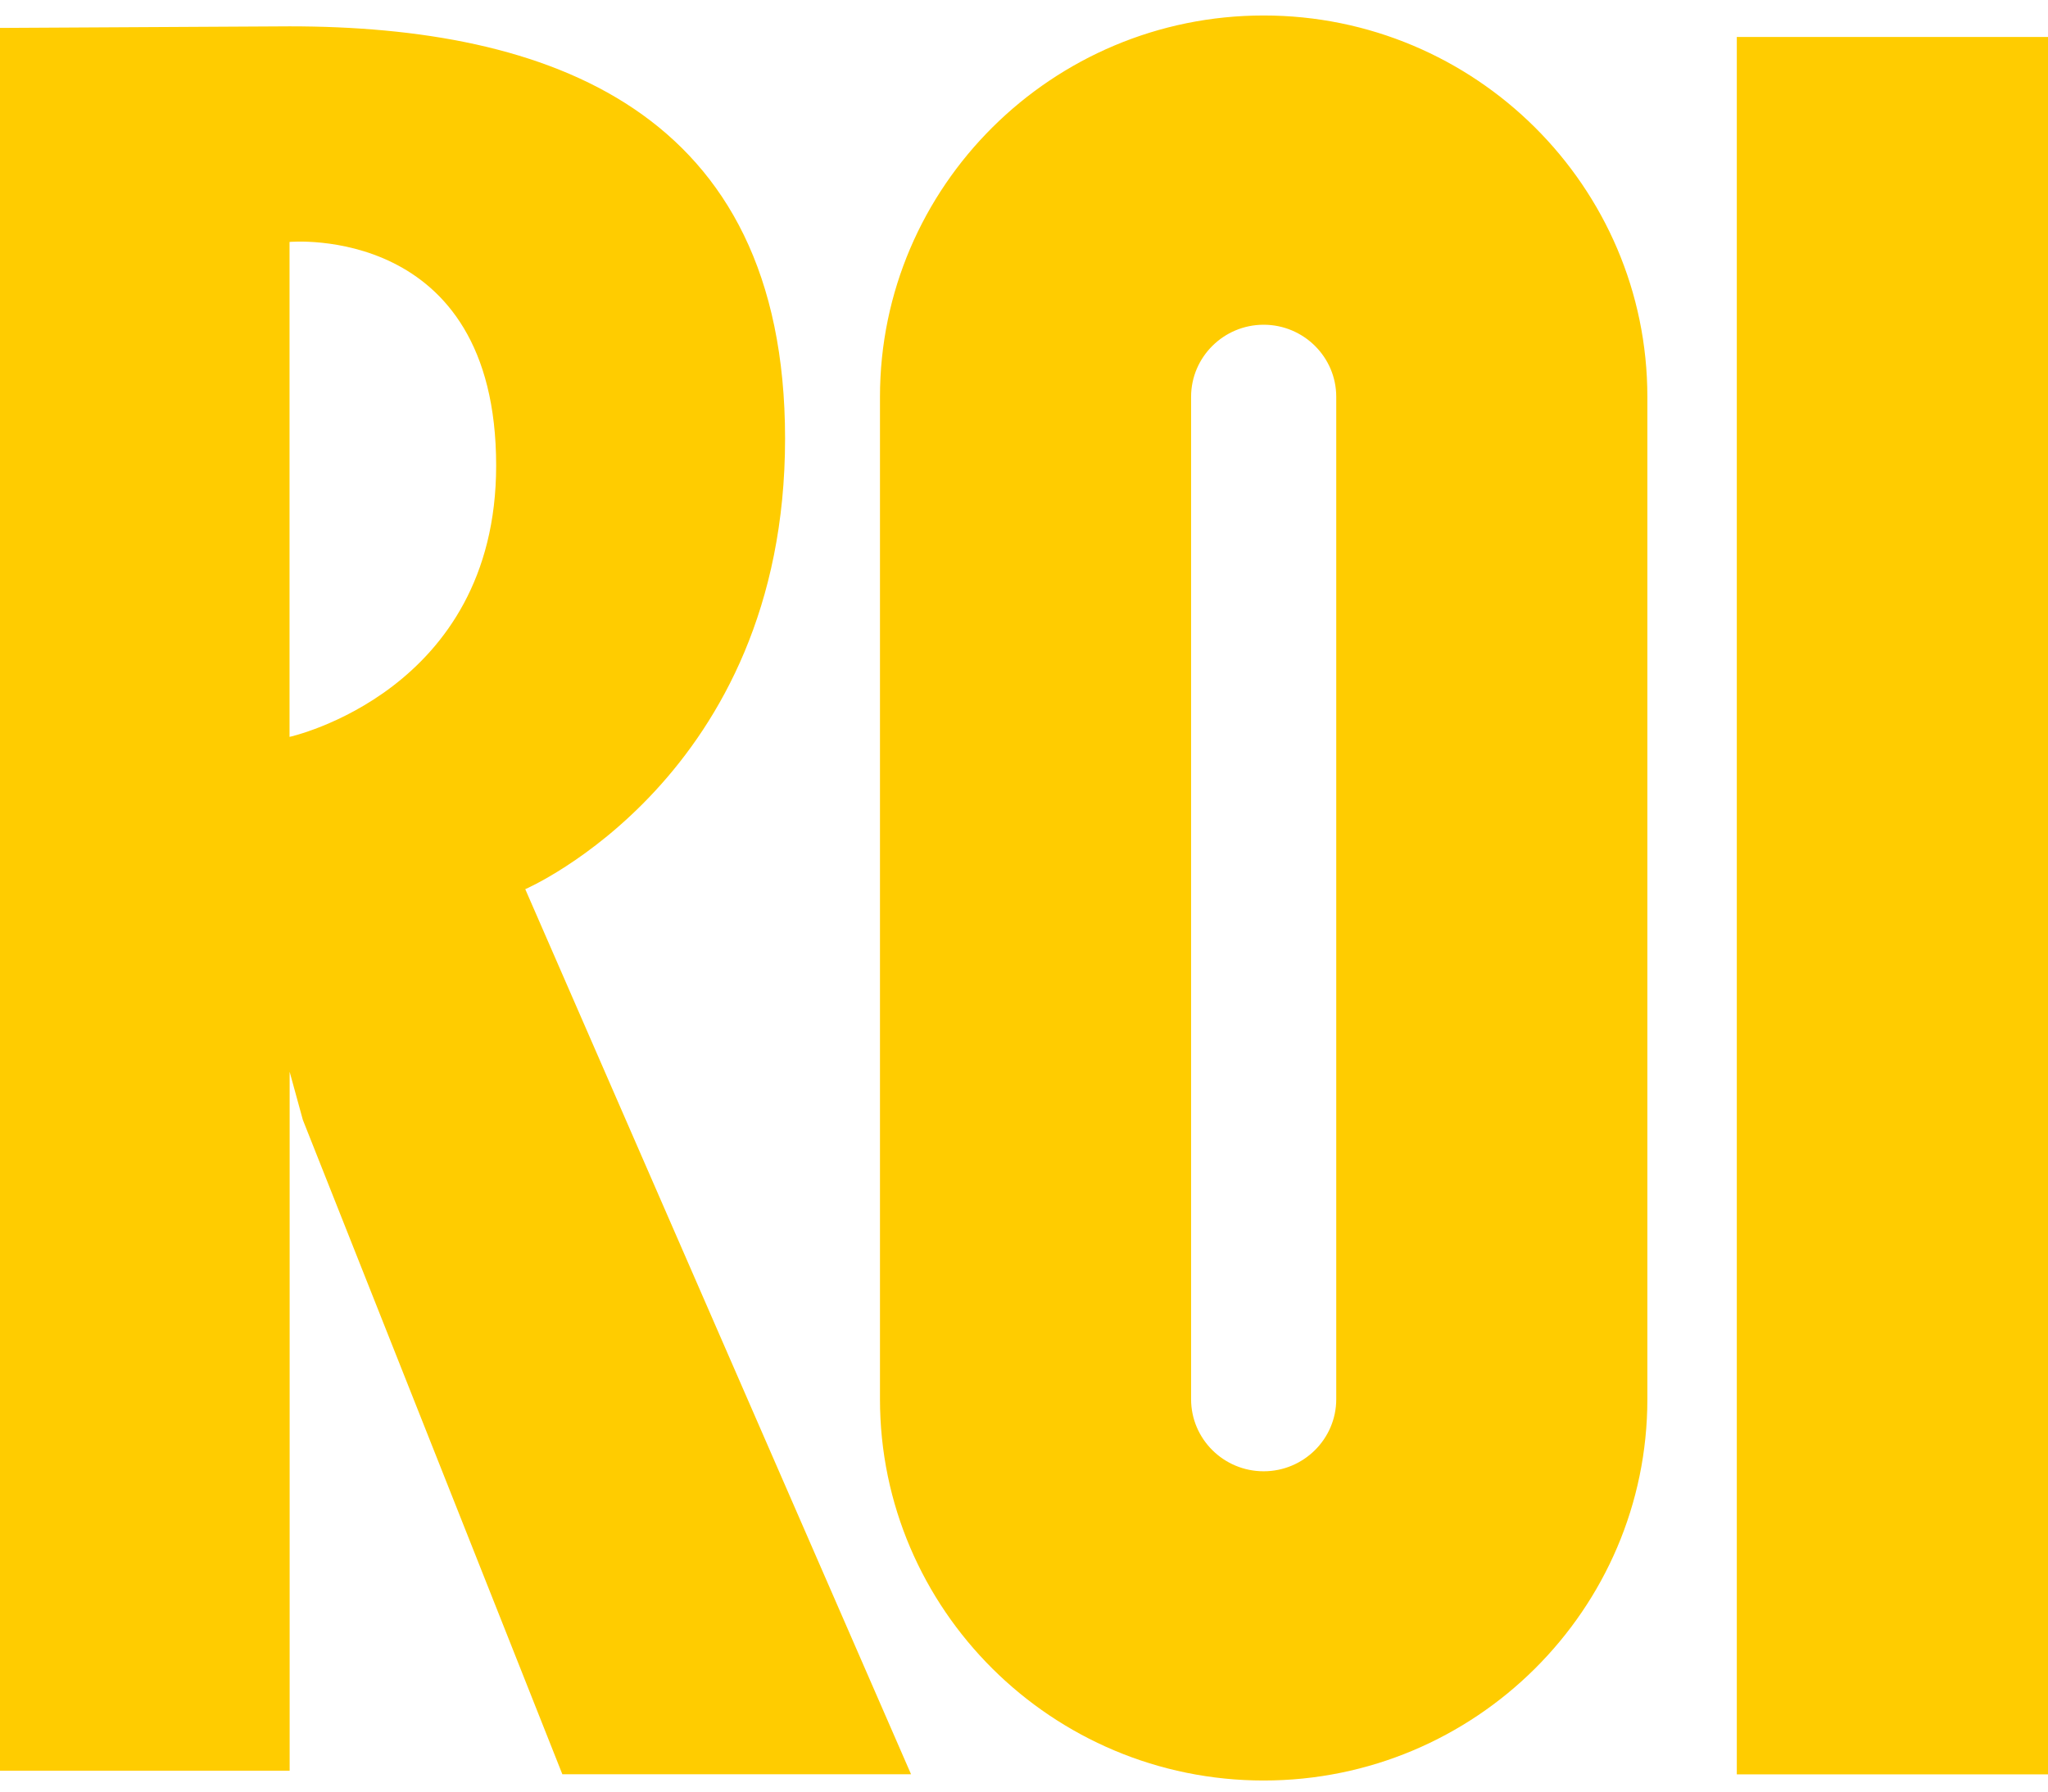<svg width="80" height="70" viewBox="0 0 80 70" fill="none" xmlns="http://www.w3.org/2000/svg">
<path fill-rule="evenodd" clip-rule="evenodd" d="M34.374 54.669C34.374 62.883 41.097 69.567 49.362 69.567C57.627 69.567 64.35 62.883 64.35 54.669V15.504C64.35 7.29 57.627 0.605 49.362 0.605C41.097 0.605 34.374 7.29 34.374 15.504V54.669ZM46.527 15.504C46.527 13.95 47.801 12.688 49.362 12.688C50.923 12.688 52.197 13.95 52.197 15.504V54.669C52.197 56.222 50.923 57.485 49.362 57.485C47.797 57.485 46.527 56.222 46.527 54.669V15.504ZM20.518 34.741C20.518 34.741 30.667 30.367 30.667 17.139C30.667 4.252 21.377 1.029 11.314 1.029L0 1.091V69.183H11.314V41.875L11.83 43.755L21.967 69.323H35.588L20.518 34.741ZM19.381 18.192C19.381 27.023 11.31 28.791 11.31 28.791V9.453C11.31 9.453 19.381 8.707 19.381 18.192ZM80 1.444H67.844V69.327H80V1.444Z" fill="#FFCC00"/>
</svg>
